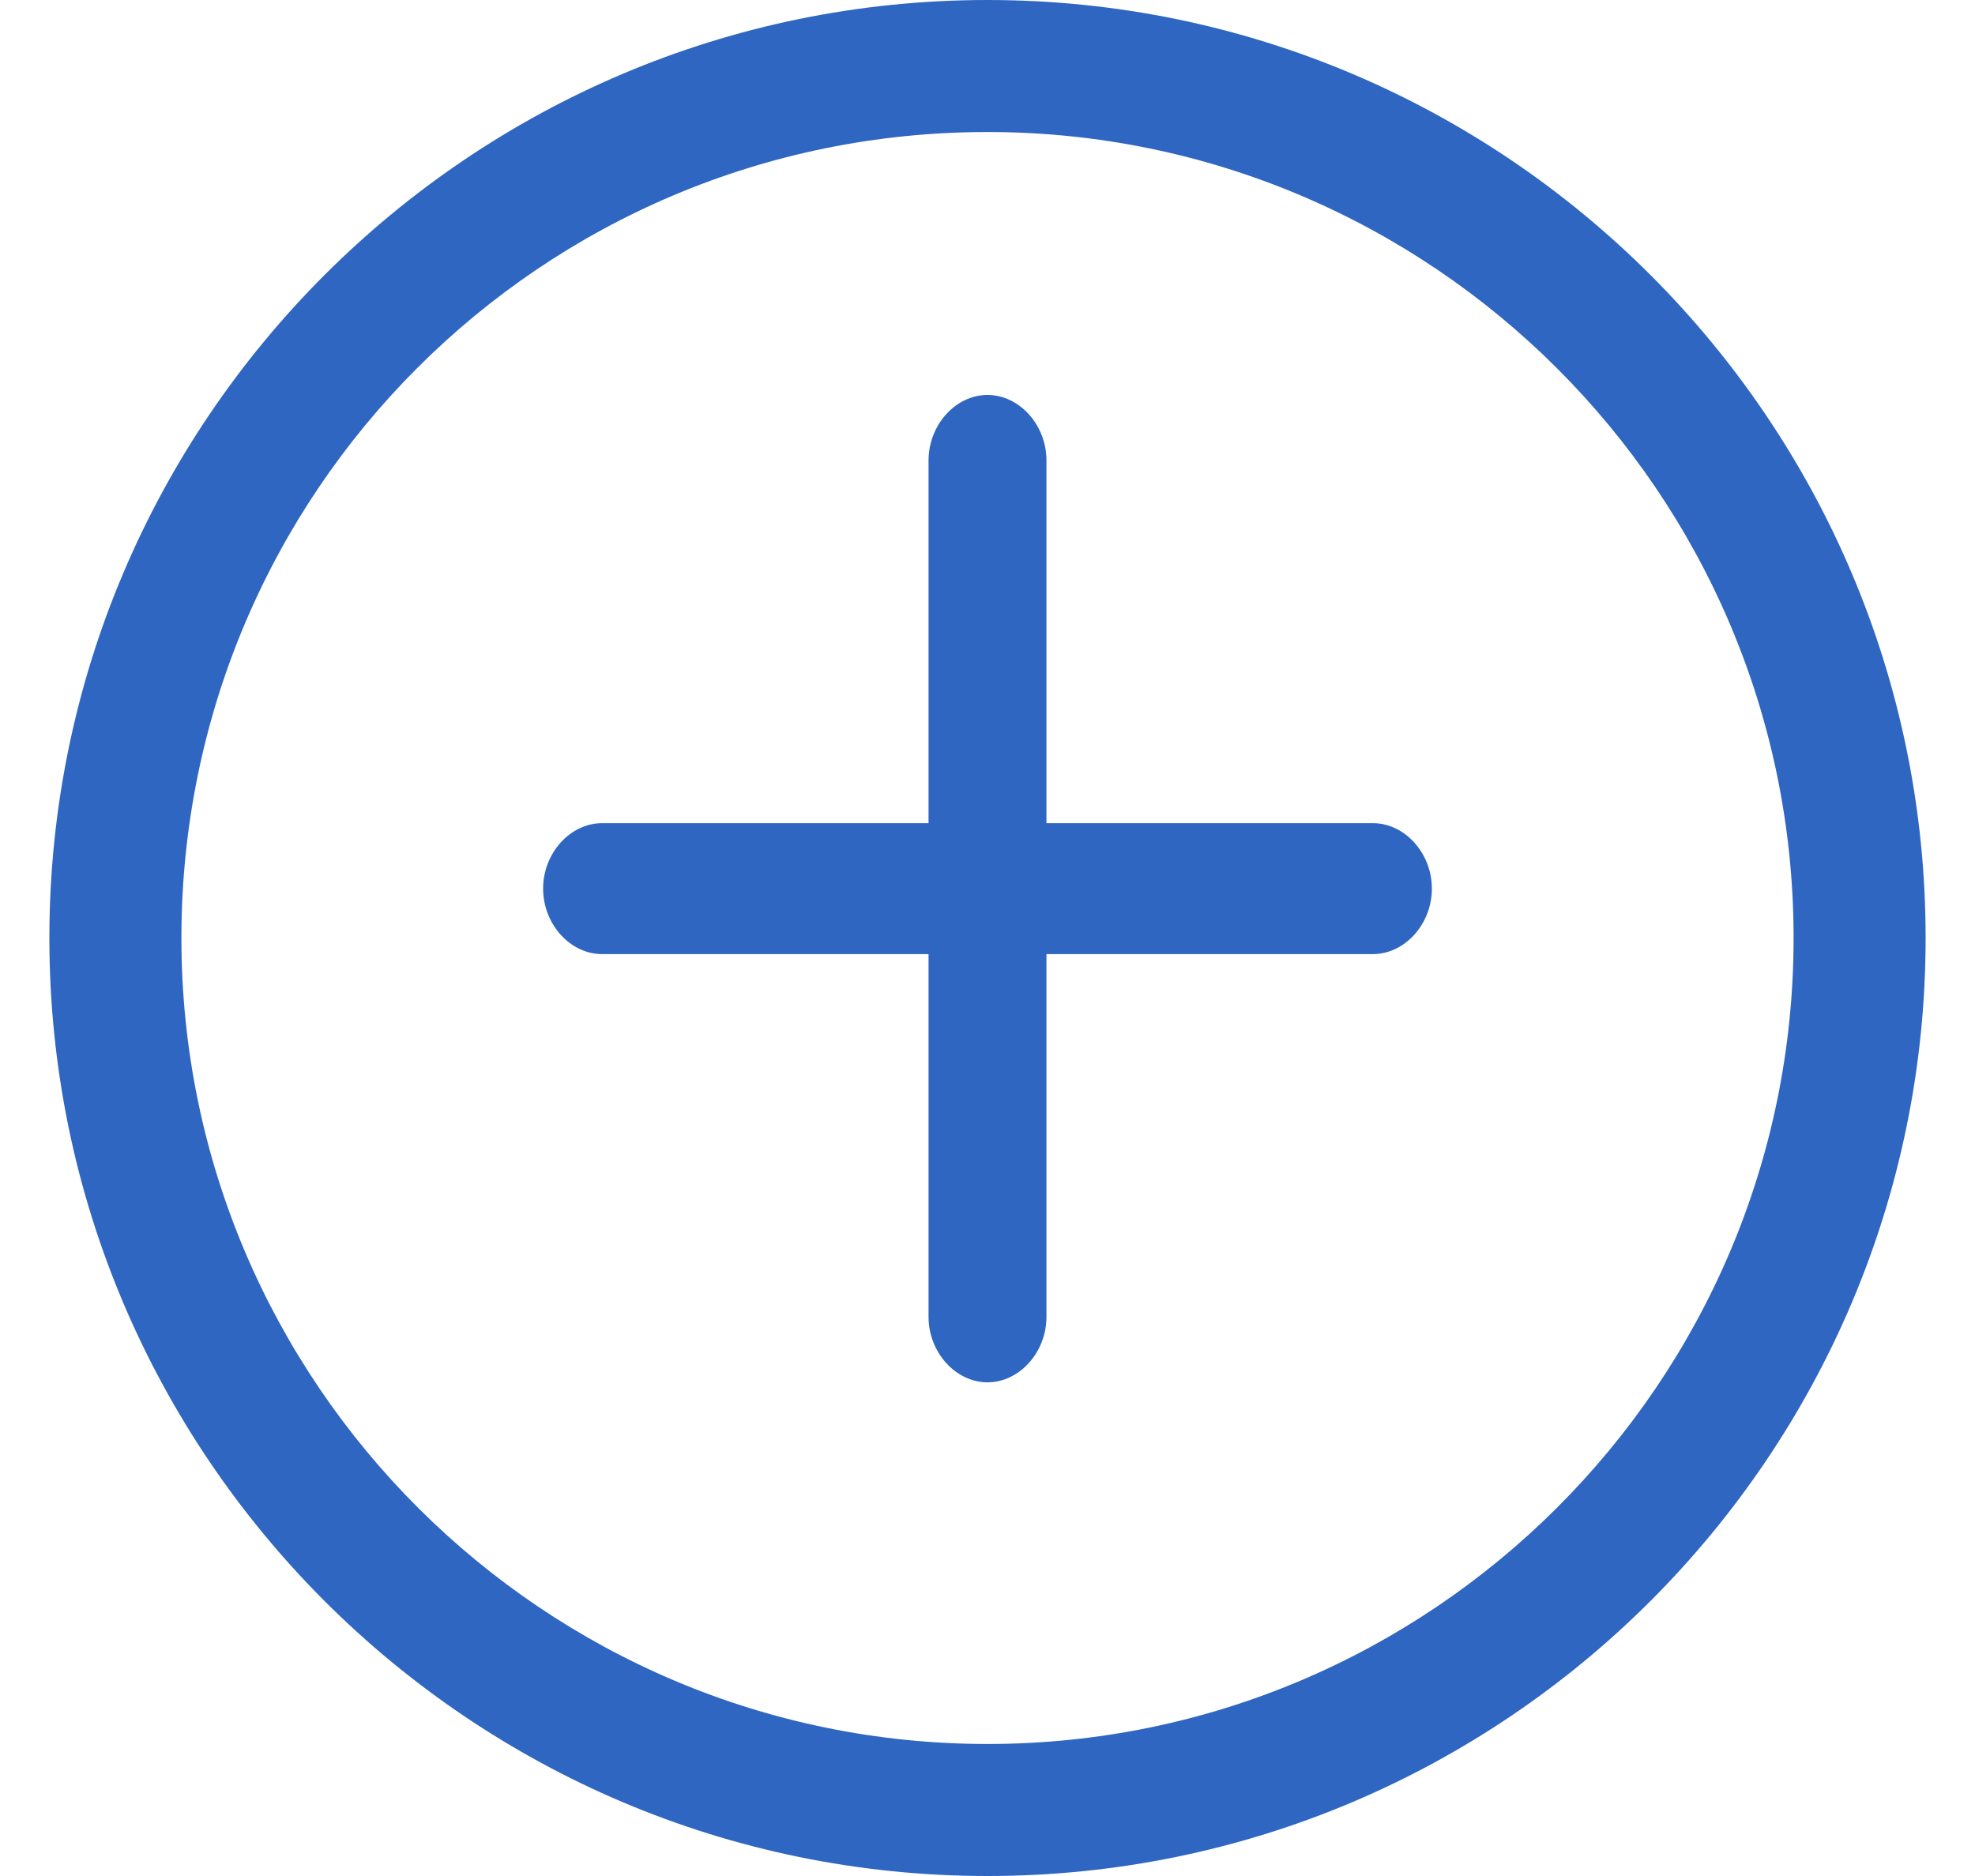 <svg width="20" height="19" viewBox="0 0 20 19" fill="none" xmlns="http://www.w3.org/2000/svg">
<path d="M10 0C4.762 0 0.5 4.262 0.5 9.5C0.5 14.738 4.762 19 10 19C15.238 19 19.5 14.738 19.5 9.5C19.5 4.262 15.238 0 10 0ZM10 17.663C5.515 17.663 1.837 14.013 1.837 9.5C1.837 4.987 5.487 1.337 10 1.337C14.485 1.337 18.163 4.987 18.163 9.5C18.163 14.013 14.485 17.663 10 17.663Z" fill="#2E66C2"/>
<path d="M13.903 8.337H10.597V4.663C10.597 4.304 10.323 4 10 4C9.677 4 9.403 4.304 9.403 4.663V8.337H6.097C5.773 8.337 5.5 8.641 5.5 9C5.5 9.359 5.773 9.663 6.097 9.663H9.403V13.337C9.403 13.696 9.677 14 10 14C10.323 14 10.597 13.696 10.597 13.337V9.663H13.903C14.226 9.663 14.5 9.359 14.5 9C14.5 8.641 14.226 8.337 13.903 8.337Z" fill="#2E66C2"/>
</svg>
